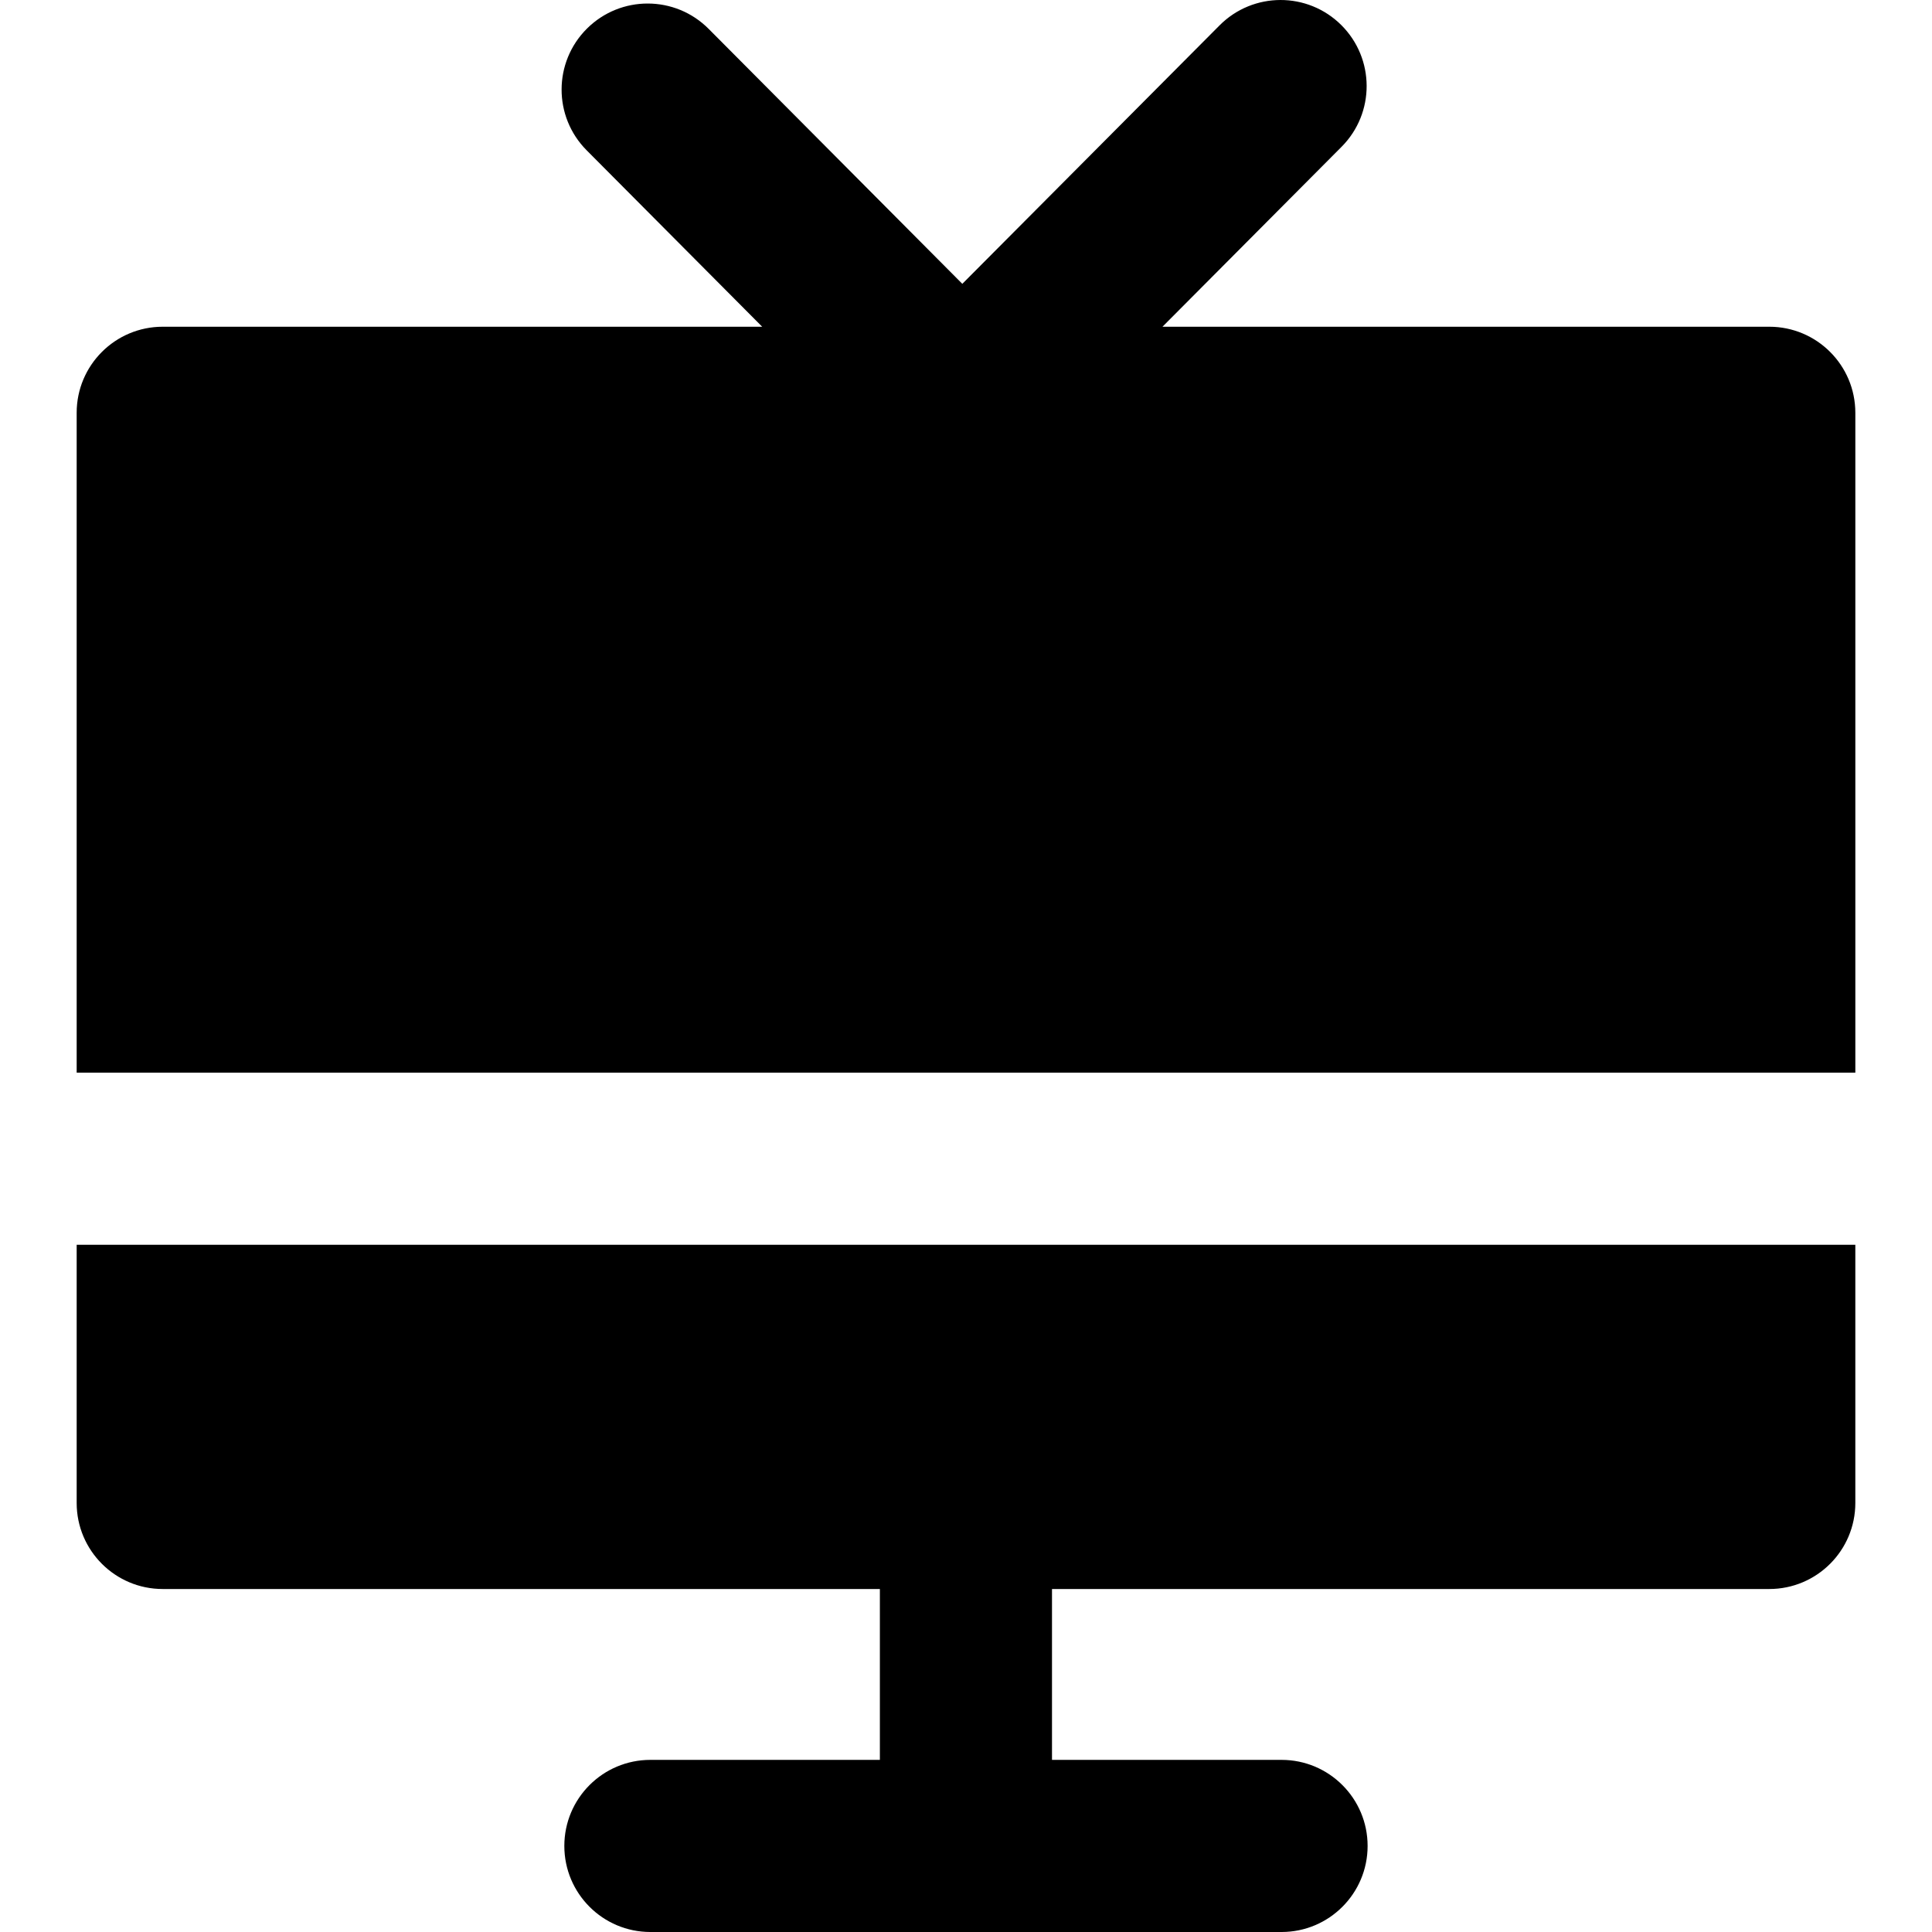 <?xml version="1.0" encoding="iso-8859-1"?>
<!-- Generator: Adobe Illustrator 19.0.0, SVG Export Plug-In . SVG Version: 6.00 Build 0)  -->
<svg version="1.1" id="Layer_1" xmlns="http://www.w3.org/2000/svg" xmlns:xlink="http://www.w3.org/1999/xlink" x="0px" y="0px"
	 viewBox="0 0 511.999 511.999" style="enable-background:new 0 0 511.999 511.999;" xml:space="preserve">
<g>
	<g>
		<path d="M468.874,86.587H308.067l47.465-47.688c8.886-8.929,8.851-23.369-0.076-32.256c-8.93-8.888-23.369-8.851-32.257,0.078
			l-68.176,68.497L187.805,7.658c-8.884-8.932-23.326-8.967-32.255-0.081c-8.929,8.884-8.965,23.325-0.081,32.255l46.519,46.755
			H43.126c-12.596,0-22.808,10.212-22.808,22.808v174.861h22.808h22.808h380.132h22.808h22.808V109.395
			C491.681,96.797,481.471,86.587,468.874,86.587z"/>
	</g>
</g>
<g>
	<g>
		<path d="M468.874,329.872h-22.808H65.933H43.126H20.318v68.424c0,12.596,10.212,22.808,22.808,22.808h190.049v45.28h-60.814
			c-12.596,0-22.808,10.212-22.808,22.808s10.212,22.808,22.808,22.808h83.621h83.64c12.596,0,22.808-10.212,22.808-22.808
			s-10.212-22.808-22.808-22.808h-60.832v-45.28h190.083c12.596,0,22.808-10.212,22.808-22.808v-68.424H468.874z"/>
	</g>
</g>
<g>
</g>
<g>
</g>
<g>
</g>
<g>
</g>
<g>
</g>
<g>
</g>
<g>
</g>
<g>
</g>
<g>
</g>
<g>
</g>
<g>
</g>
<g>
</g>
<g>
</g>
<g>
</g>
<g>
</g>
</svg>
